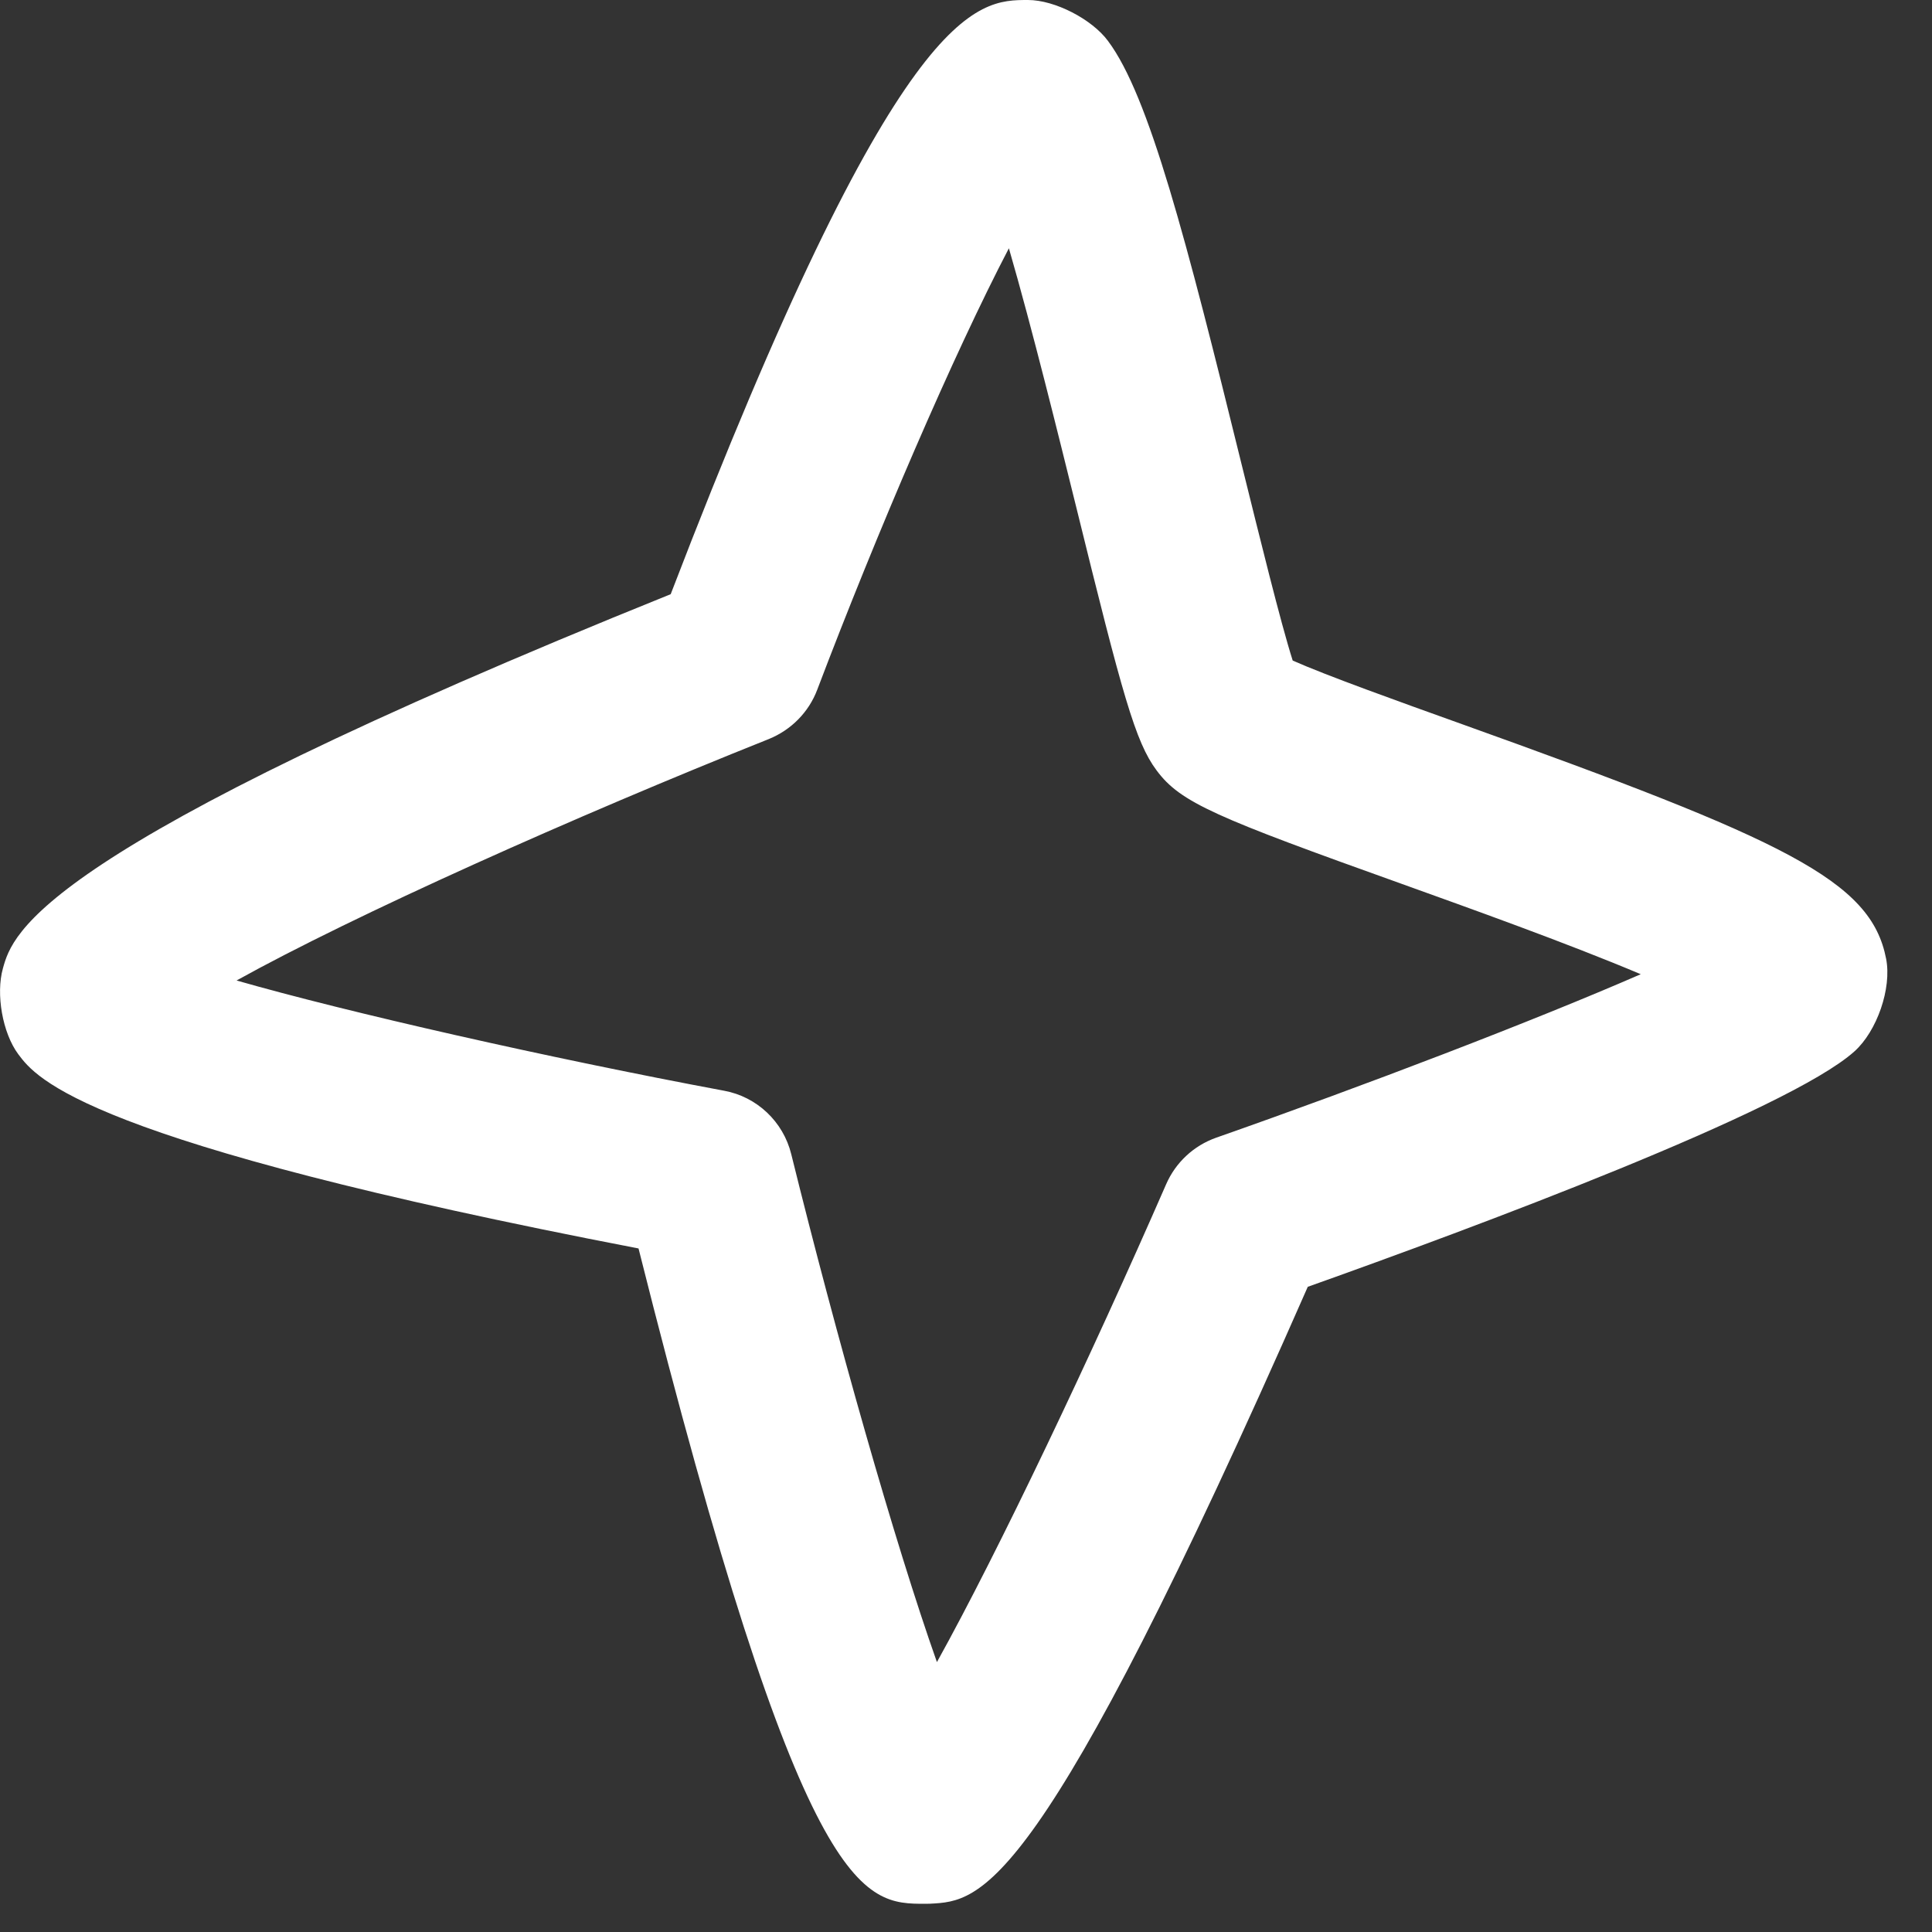 <svg width="20" height="20" viewBox="0 0 20 20" fill="none" xmlns="http://www.w3.org/2000/svg">
<rect x="0" y="0" width="20" height="20" fill="#333333" stroke="none"/>
<path d="M9.581 19.708C8.93 19.708 8.313 19.708 6.61 12.924C0.864 11.818 0.377 11.164 0.189 10.913C0.025 10.692 -0.044 10.289 0.03 10.025C0.133 9.655 0.377 8.798 6.943 6.151C9.304 2.58535e-06 10.107 0 10.642 0C10.92 0 11.304 0.199 11.47 0.424C11.895 0.992 12.277 2.466 12.857 4.823C13.039 5.557 13.256 6.443 13.382 6.838C13.728 6.992 14.483 7.263 15.111 7.488C18.495 8.701 19.368 9.114 19.525 9.925C19.585 10.231 19.43 10.675 19.197 10.884C18.511 11.5 15.252 12.711 13.538 13.321C10.756 19.65 10.158 19.679 9.63 19.707C9.616 19.708 9.596 19.708 9.581 19.708ZM2.449 10.15C3.6 10.48 5.68 10.952 7.495 11.291C7.835 11.353 8.108 11.611 8.191 11.948C8.656 13.829 9.262 15.972 9.699 17.206C10.337 16.057 11.294 14.04 12.072 12.259C12.17 12.034 12.357 11.86 12.588 11.778C14.138 11.234 15.886 10.564 16.985 10.085C16.218 9.761 15.184 9.392 14.514 9.151C12.584 8.46 12.221 8.31 11.973 7.975C11.753 7.681 11.62 7.196 11.14 5.245C10.96 4.519 10.687 3.408 10.444 2.57C9.872 3.665 9.079 5.509 8.46 7.14C8.372 7.373 8.19 7.556 7.96 7.65C5.946 8.454 3.66 9.477 2.449 10.15Z" fill="white"/>
</svg>
